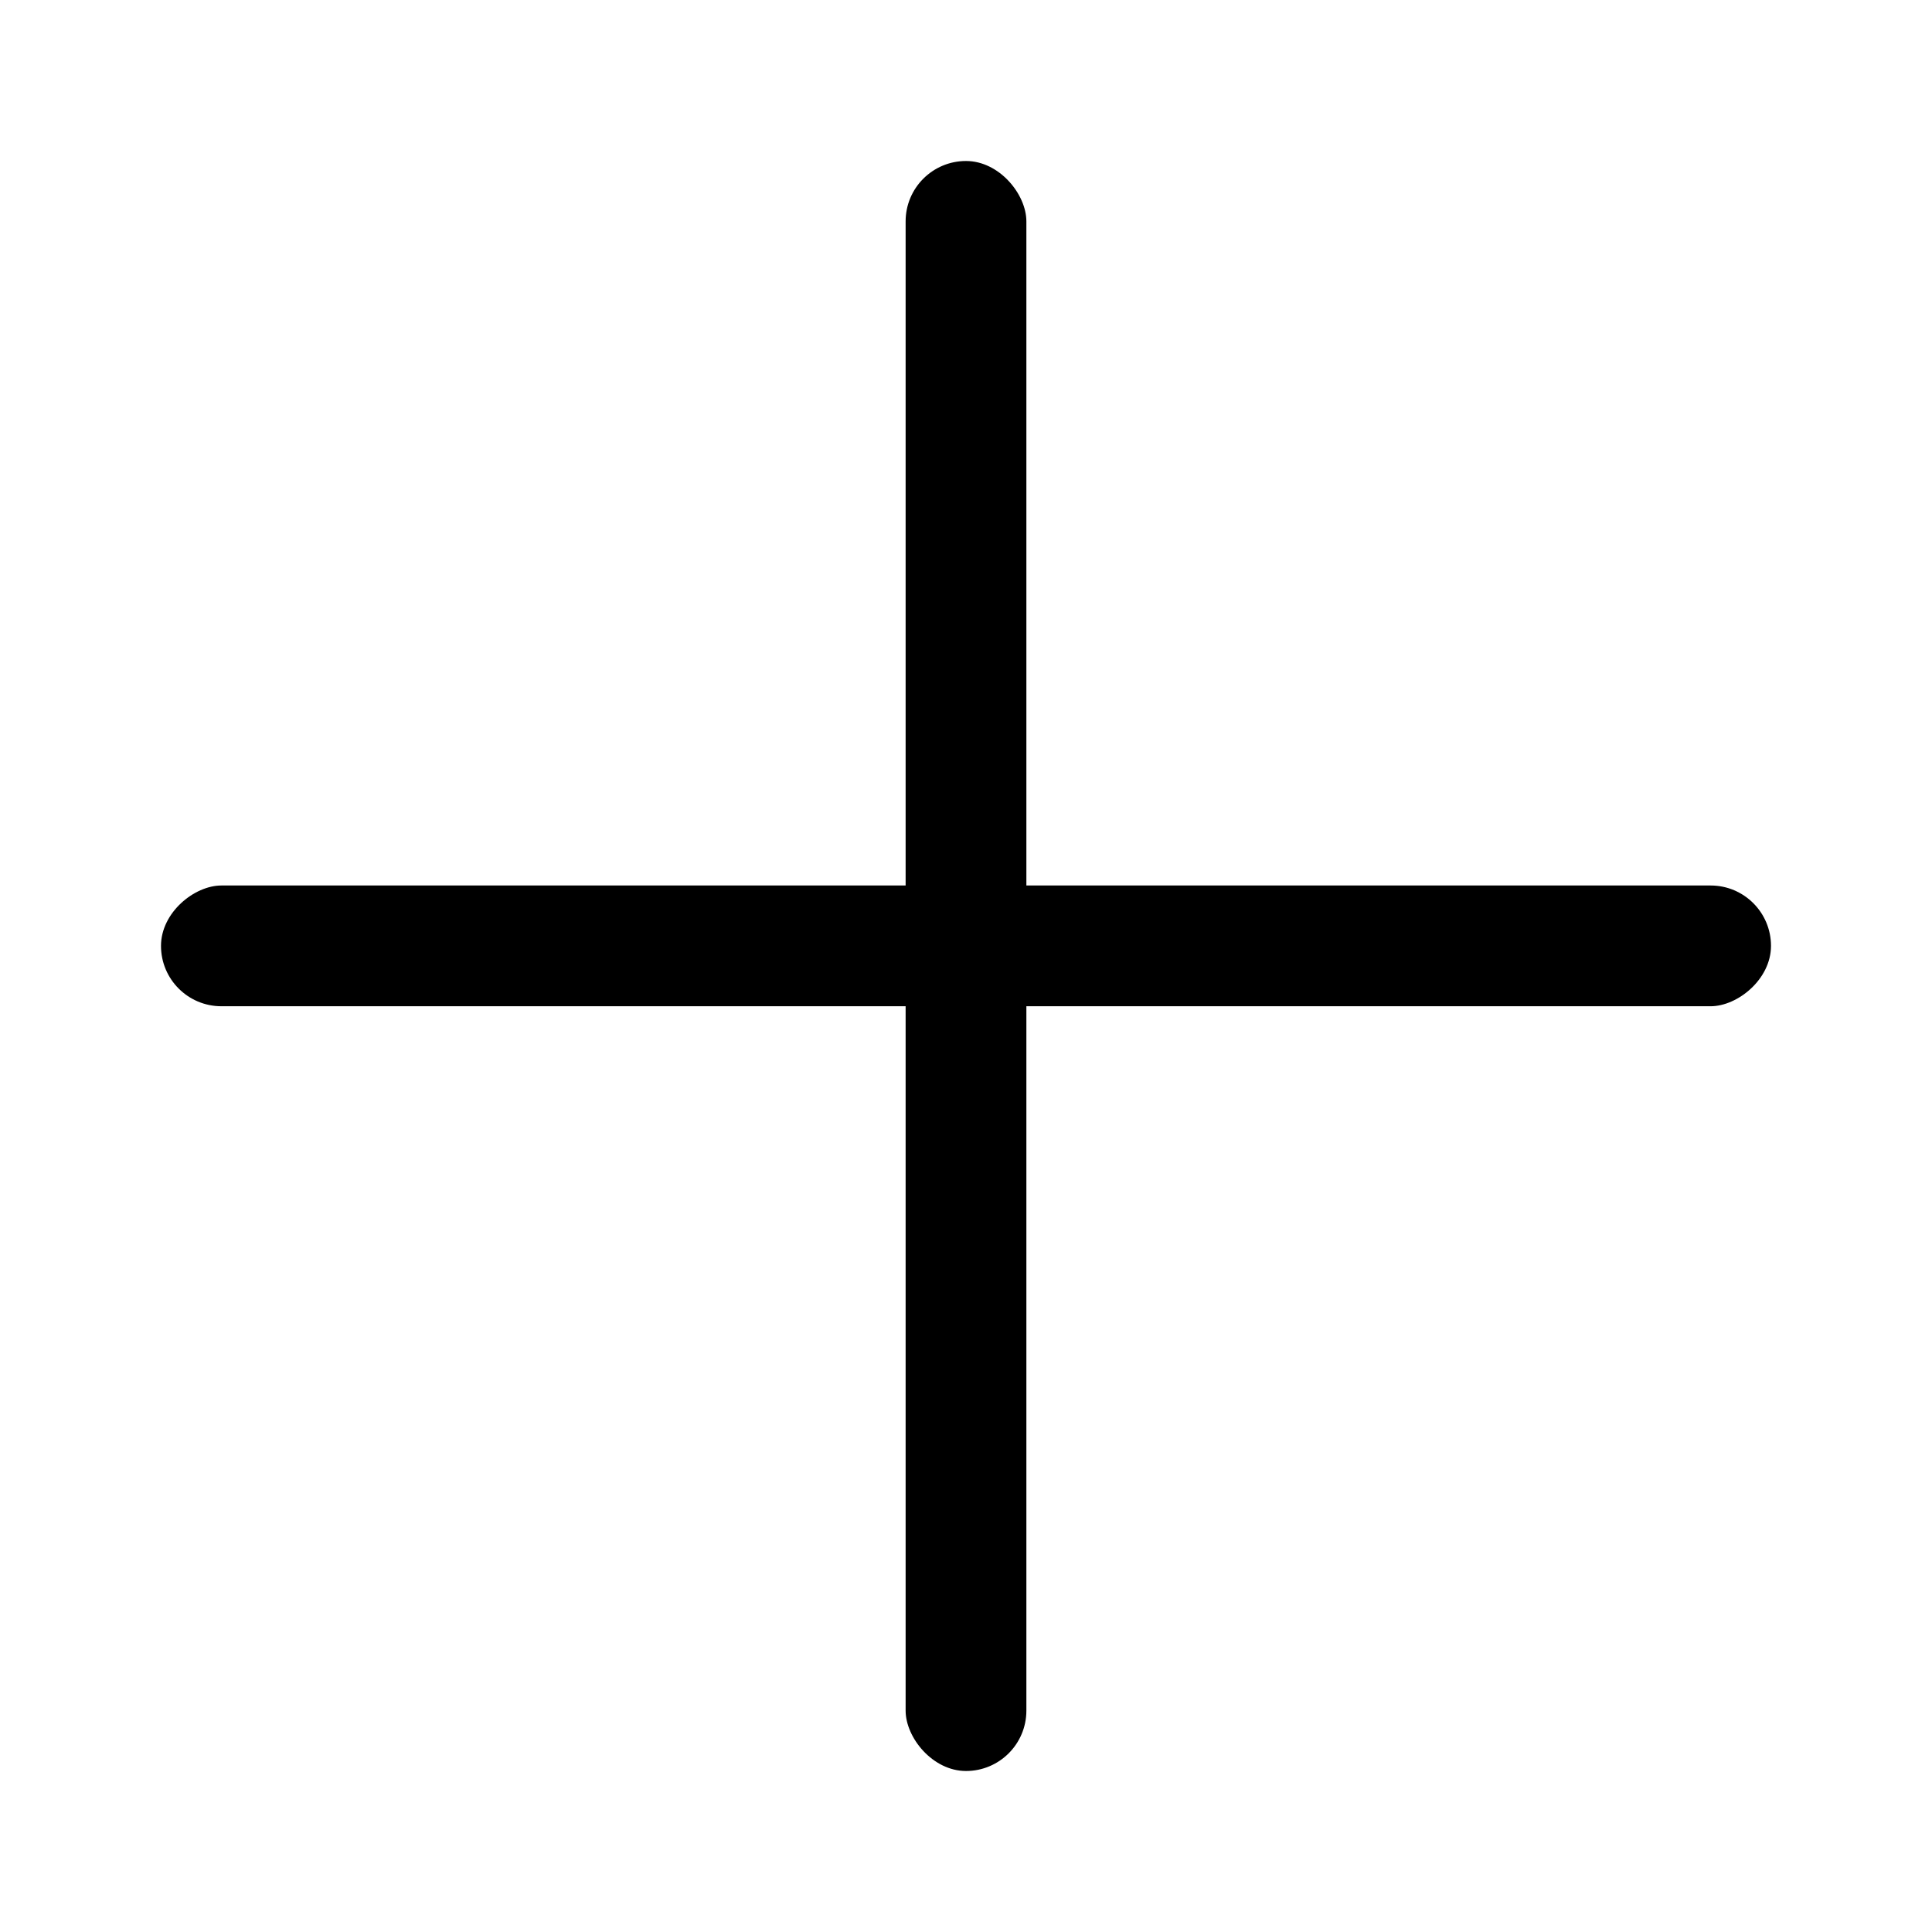 <svg width="24" height="24" viewBox="0 0 24 24" fill="none" xmlns="http://www.w3.org/2000/svg">
<rect x="11.25" y="2" width="1.5" height="20" rx="0.75" fill="black"/>
<rect x="2" y="12.5" width="1.5" height="20" rx="0.75" transform="rotate(-90 2 12.5)" fill="black"/>
</svg>

